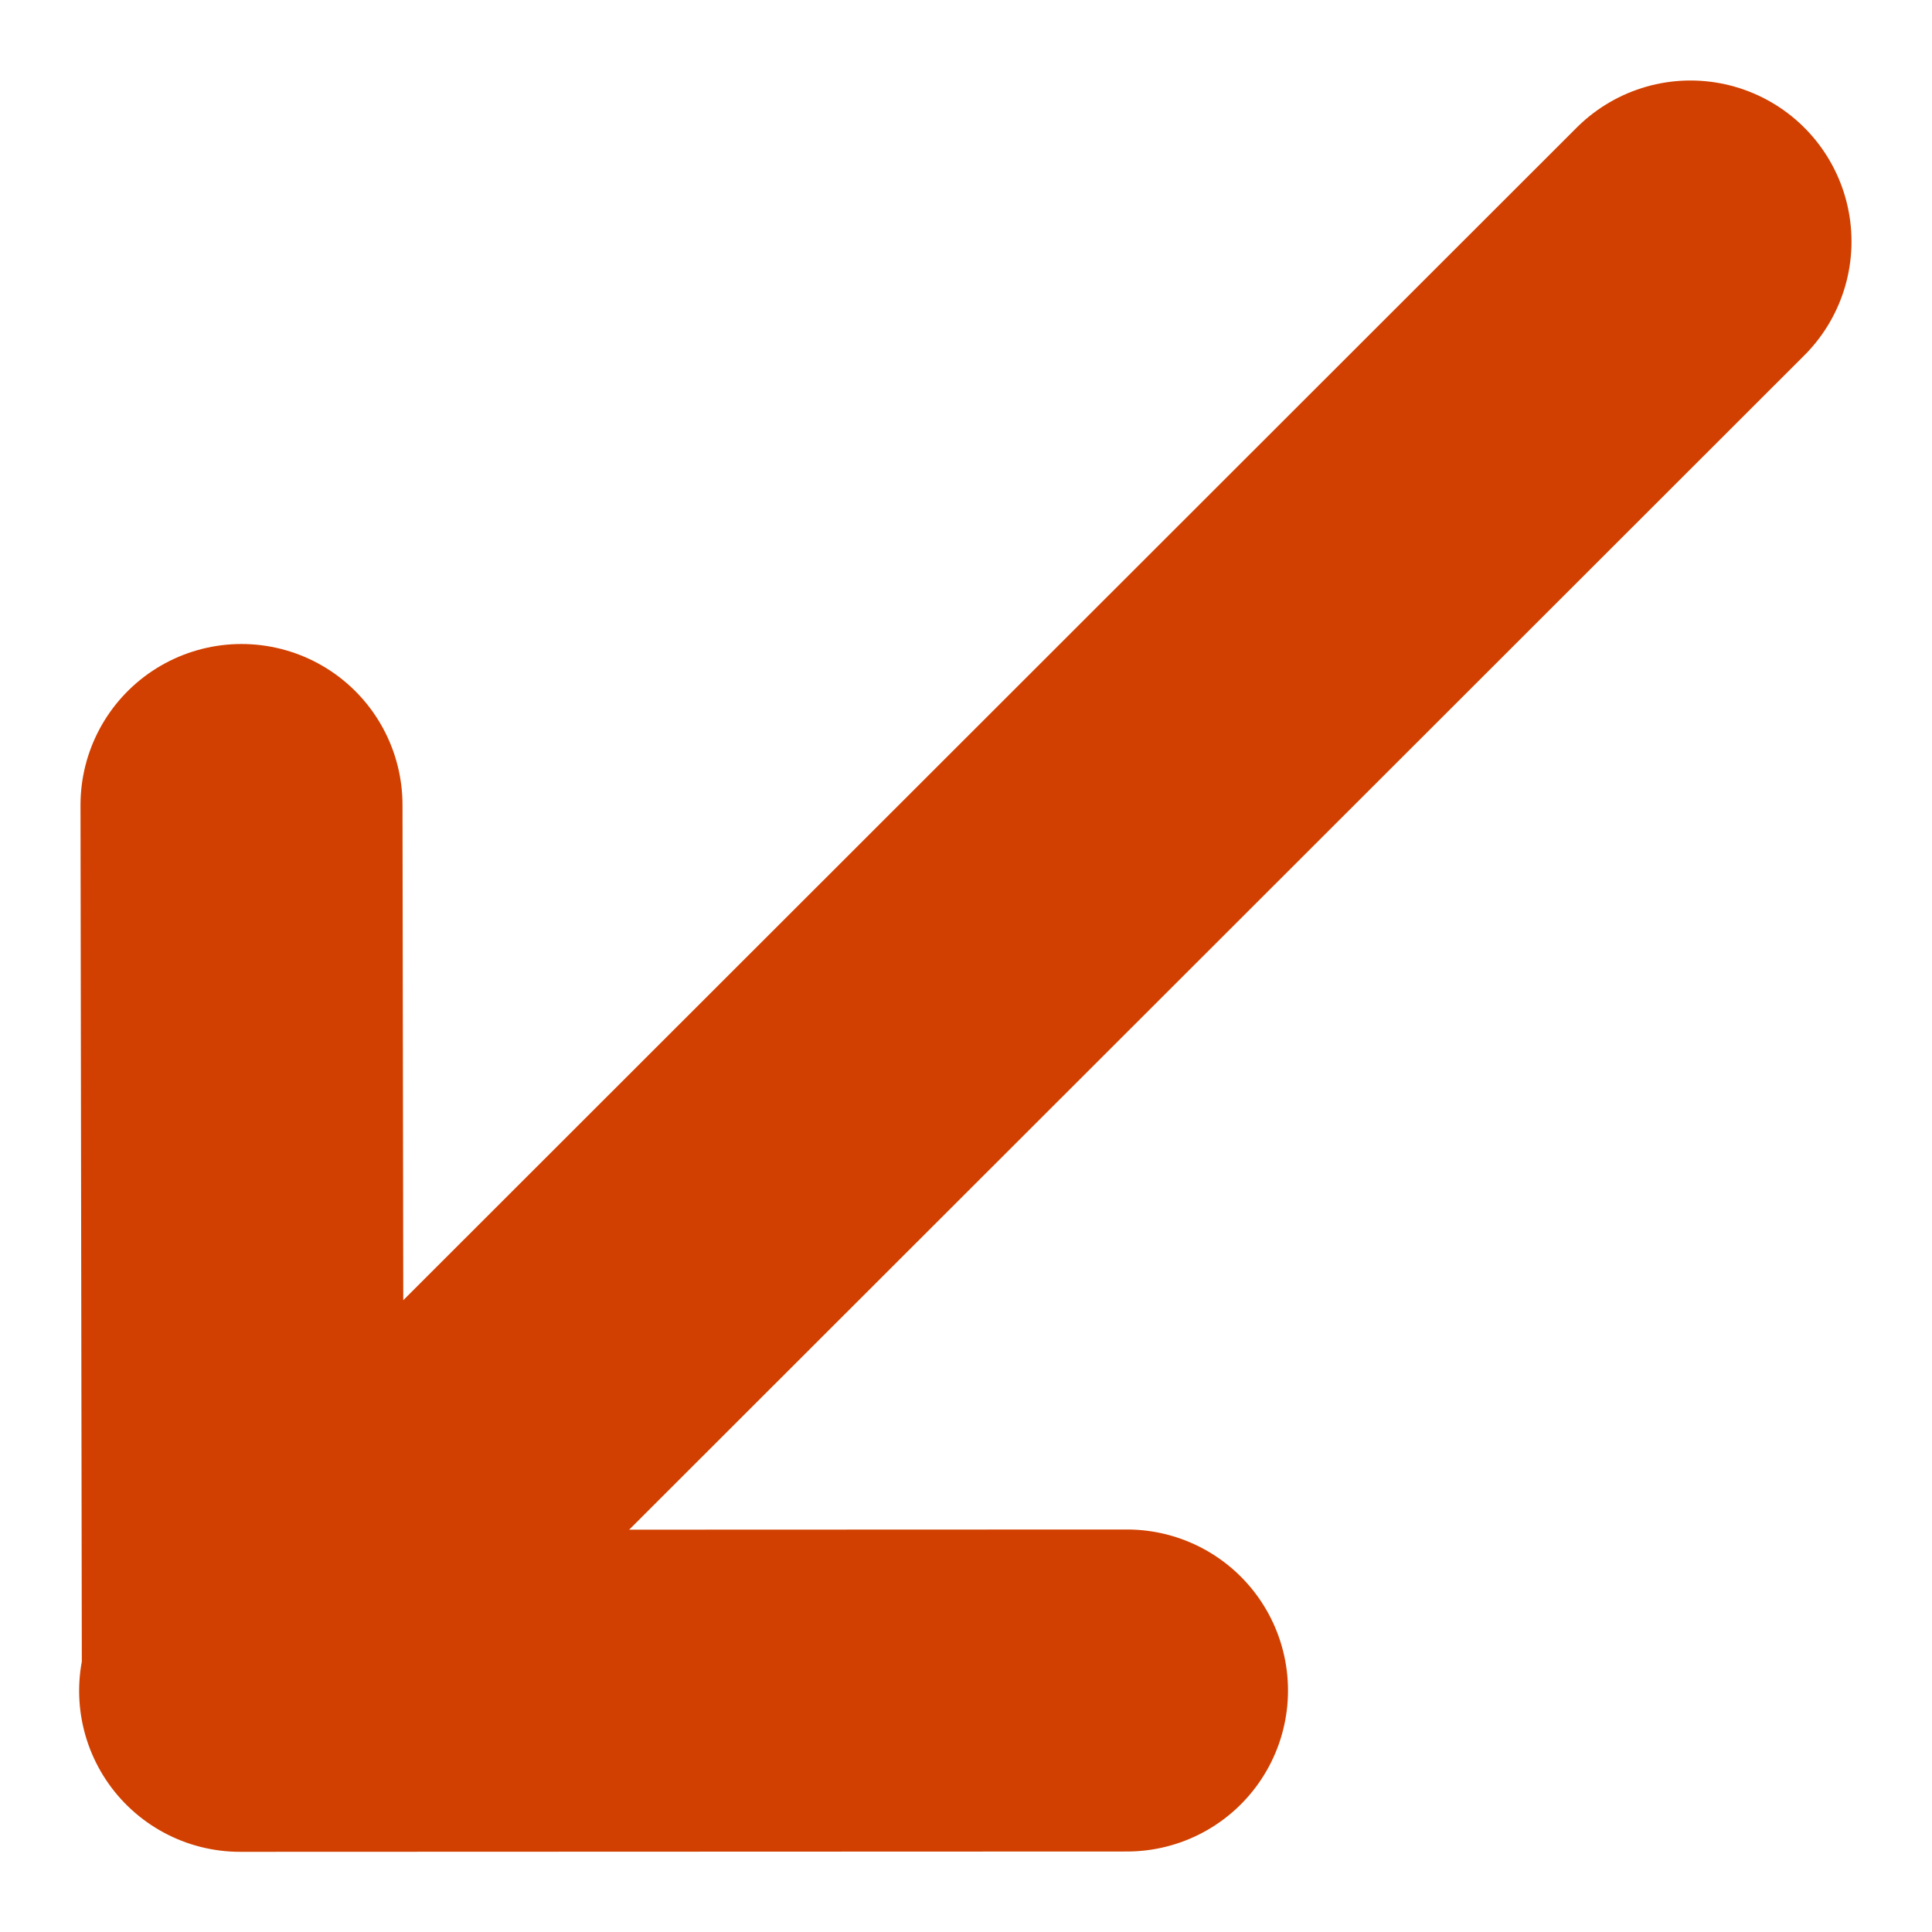 <?xml version="1.0" encoding="UTF-8"?>
<svg id="vector" version="1.1" viewBox="0 0 24 24" xmlns="http://www.w3.org/2000/svg">
 <path d="M 3.017,20.996 3,10 M 21,3 2.983,21.004 m 0,0 L 14,21" fill="none" stroke="#d14000" stroke-linecap="round" stroke-width="4"/>
</svg>
